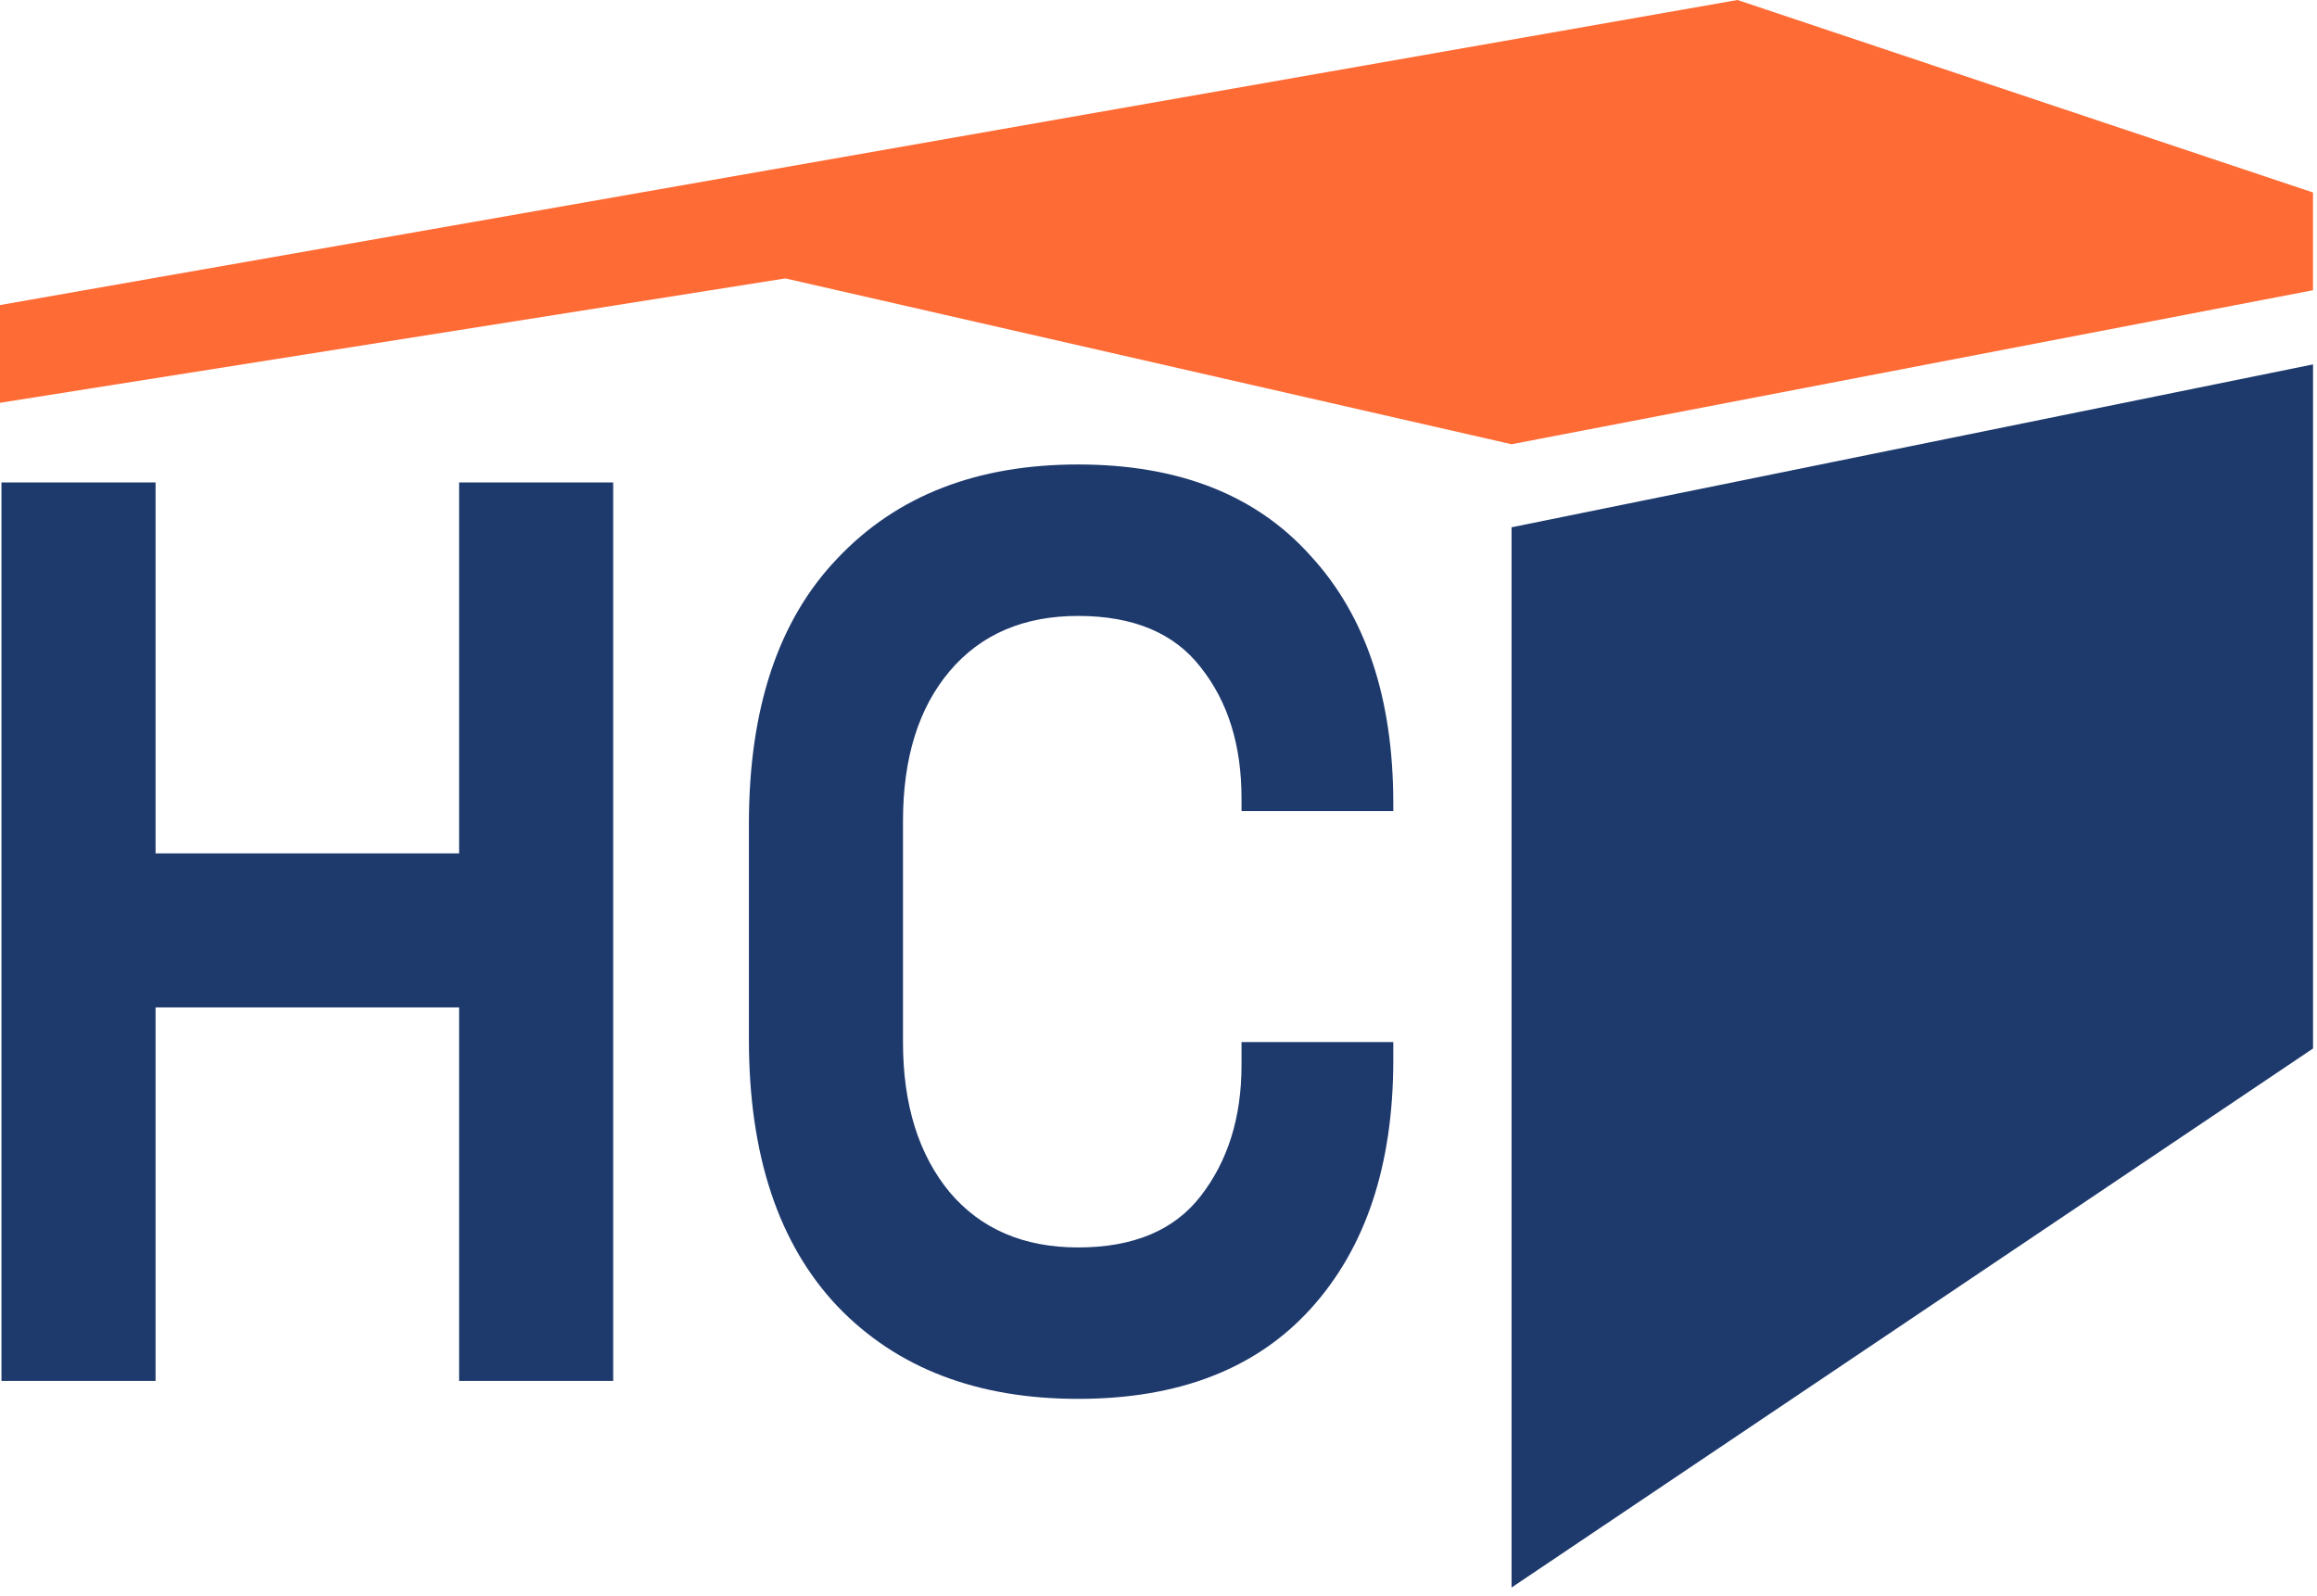 <svg width="90" height="62" viewBox="0 0 90 62" fill="none" xmlns="http://www.w3.org/2000/svg">
<path d="M58.714 20.481V61.663L89.846 40.726V14.154L58.714 20.481Z" fill="#1E3A6D"/>
<path d="M0 11.849V15.645L30.506 10.814L58.713 17.255L89.845 11.273V7.477L67.489 0L0 11.849Z" fill="#FF6B35"/>
<path d="M0.057 53.637V18.739H6.043V33.147H17.833V18.739H23.818V53.637H17.833V39.13H6.043V53.637H0.057Z" fill="#1E3A6D"/>
<path d="M41.877 54.335C37.947 54.335 34.834 53.139 32.536 50.746C30.238 48.32 29.09 44.863 29.09 40.376V32.001C29.09 27.514 30.238 24.074 32.536 21.681C34.834 19.254 37.947 18.041 41.877 18.041C45.777 18.041 48.785 19.221 50.901 21.581C53.047 23.907 54.12 27.115 54.12 31.203V31.502H48.225V31.003C48.225 28.943 47.696 27.248 46.638 25.918C45.611 24.589 44.023 23.924 41.877 23.924C39.761 23.924 38.098 24.639 36.889 26.068C35.68 27.497 35.075 29.441 35.075 31.901V40.476C35.075 42.902 35.68 44.846 36.889 46.309C38.098 47.738 39.761 48.453 41.877 48.453C44.023 48.453 45.611 47.788 46.638 46.458C47.696 45.096 48.225 43.401 48.225 41.373V40.476H54.12V41.174C54.12 45.262 53.047 48.486 50.901 50.846C48.785 53.172 45.777 54.335 41.877 54.335Z" fill="#1E3A6D"/>
</svg>
